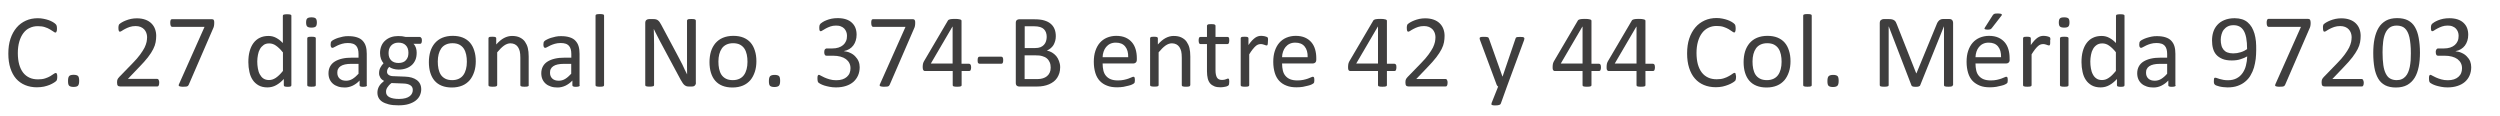 <?xml version="1.0" encoding="utf-8"?>
<!-- Generator: Adobe Illustrator 25.4.1, SVG Export Plug-In . SVG Version: 6.00 Build 0)  -->
<svg version="1.1" id="Capa_1" xmlns="http://www.w3.org/2000/svg" xmlns:xlink="http://www.w3.org/1999/xlink" x="0px" y="0px"
	 viewBox="0 0 258 12" style="enable-background:new 0 0 258 12;" xml:space="preserve">
<style type="text/css">
	.st0{fill:#3F3E3E;}
</style>
<g>
	<path class="st0" d="M5.91,7.94c0,0.06,0,0.11-0.01,0.15S5.89,8.17,5.88,8.2C5.87,8.23,5.86,8.26,5.85,8.29S5.81,8.34,5.77,8.38
		C5.74,8.42,5.66,8.47,5.55,8.54S5.29,8.69,5.12,8.76C4.95,8.83,4.75,8.89,4.53,8.94C4.31,8.98,4.07,9.01,3.81,9.01
		c-0.45,0-0.86-0.08-1.22-0.23C2.23,8.63,1.92,8.41,1.66,8.12C1.4,7.82,1.21,7.46,1.07,7.03C0.93,6.6,0.86,6.1,0.86,5.54
		c0-0.58,0.07-1.09,0.22-1.54c0.15-0.45,0.36-0.83,0.63-1.15S2.3,2.3,2.67,2.13c0.37-0.17,0.79-0.25,1.24-0.25
		c0.2,0,0.4,0.02,0.59,0.06c0.19,0.04,0.37,0.08,0.53,0.14c0.16,0.06,0.3,0.12,0.43,0.2s0.21,0.14,0.26,0.19
		C5.77,2.52,5.8,2.55,5.81,2.58C5.83,2.6,5.84,2.63,5.85,2.67C5.86,2.7,5.87,2.74,5.87,2.79c0.01,0.05,0.01,0.1,0.01,0.17
		c0,0.07,0,0.13-0.01,0.18C5.86,3.19,5.85,3.23,5.83,3.26C5.82,3.3,5.8,3.32,5.78,3.34C5.76,3.35,5.74,3.36,5.71,3.36
		c-0.05,0-0.12-0.04-0.21-0.11C5.41,3.19,5.29,3.11,5.15,3.03C5.01,2.94,4.84,2.87,4.63,2.8c-0.2-0.07-0.45-0.1-0.73-0.1
		c-0.31,0-0.59,0.06-0.85,0.19C2.8,3,2.59,3.18,2.41,3.42C2.23,3.66,2.09,3.95,1.99,4.3S1.84,5.04,1.84,5.48
		c0,0.44,0.05,0.83,0.14,1.17c0.1,0.34,0.23,0.62,0.41,0.85c0.18,0.23,0.4,0.4,0.66,0.52S3.6,8.19,3.93,8.19
		c0.28,0,0.52-0.03,0.73-0.1c0.21-0.07,0.38-0.14,0.53-0.23C5.33,7.78,5.45,7.7,5.54,7.63s0.17-0.1,0.22-0.1
		c0.03,0,0.05,0,0.06,0.02s0.03,0.03,0.04,0.06C5.88,7.64,5.89,7.68,5.9,7.73C5.9,7.79,5.91,7.86,5.91,7.94z"/>
	<path class="st0" d="M8.17,8.34c0,0.25-0.04,0.42-0.13,0.51C7.96,8.93,7.81,8.97,7.59,8.97c-0.21,0-0.36-0.04-0.45-0.12
		S7.02,8.6,7.02,8.35c0-0.25,0.04-0.42,0.13-0.51C7.23,7.76,7.38,7.72,7.6,7.72c0.21,0,0.36,0.04,0.45,0.12
		C8.13,7.92,8.17,8.09,8.17,8.34z"/>
	<path class="st0" d="M16.43,8.52c0,0.06,0,0.12-0.01,0.17c-0.01,0.05-0.02,0.09-0.04,0.13c-0.02,0.03-0.04,0.06-0.06,0.08
		c-0.03,0.02-0.06,0.02-0.09,0.02h-3.84c-0.05,0-0.09-0.01-0.13-0.02c-0.04-0.01-0.07-0.03-0.1-0.06c-0.03-0.03-0.05-0.07-0.06-0.12
		c-0.01-0.05-0.02-0.12-0.02-0.2c0-0.07,0-0.13,0.01-0.19s0.02-0.1,0.04-0.14c0.02-0.04,0.04-0.08,0.07-0.12
		c0.03-0.04,0.06-0.08,0.11-0.13l1.39-1.43c0.32-0.33,0.58-0.62,0.77-0.89c0.19-0.26,0.34-0.5,0.45-0.71
		c0.1-0.21,0.17-0.41,0.21-0.59c0.03-0.17,0.05-0.34,0.05-0.49c0-0.15-0.03-0.3-0.08-0.44s-0.13-0.26-0.22-0.36
		c-0.1-0.1-0.22-0.19-0.37-0.25c-0.15-0.06-0.32-0.09-0.51-0.09c-0.23,0-0.43,0.03-0.61,0.09c-0.18,0.06-0.34,0.13-0.47,0.2
		c-0.14,0.07-0.25,0.14-0.34,0.2c-0.09,0.06-0.16,0.09-0.2,0.09c-0.03,0-0.05-0.01-0.07-0.02c-0.02-0.01-0.04-0.04-0.05-0.07
		c-0.01-0.03-0.02-0.08-0.03-0.13s-0.01-0.12-0.01-0.19c0-0.05,0-0.1,0.01-0.14s0.01-0.07,0.02-0.1c0.01-0.03,0.02-0.06,0.03-0.08
		s0.04-0.06,0.09-0.09c0.04-0.04,0.12-0.09,0.22-0.15c0.11-0.06,0.24-0.13,0.4-0.19c0.16-0.06,0.33-0.12,0.53-0.16
		c0.19-0.04,0.39-0.06,0.6-0.06c0.34,0,0.63,0.05,0.88,0.14c0.25,0.09,0.46,0.22,0.63,0.39c0.17,0.17,0.29,0.36,0.37,0.58
		c0.08,0.22,0.12,0.45,0.12,0.7c0,0.22-0.02,0.44-0.06,0.66c-0.04,0.22-0.12,0.46-0.25,0.71c-0.13,0.26-0.31,0.54-0.55,0.85
		S14.7,6.58,14.3,6.99l-1.1,1.15h3.02c0.03,0,0.06,0.01,0.08,0.02c0.03,0.02,0.05,0.04,0.07,0.07c0.02,0.03,0.03,0.07,0.04,0.12
		C16.43,8.4,16.43,8.46,16.43,8.52z"/>
	<path class="st0" d="M22.11,2.37c0,0.06,0,0.12-0.01,0.17c0,0.05-0.01,0.1-0.02,0.15c-0.01,0.05-0.02,0.09-0.04,0.14
		c-0.02,0.04-0.04,0.09-0.06,0.14l-2.5,5.77c-0.02,0.04-0.04,0.08-0.07,0.11c-0.03,0.03-0.06,0.05-0.1,0.06
		c-0.04,0.02-0.09,0.03-0.16,0.03c-0.06,0-0.14,0.01-0.24,0.01c-0.12,0-0.22,0-0.28-0.02c-0.07-0.01-0.12-0.03-0.15-0.05
		c-0.03-0.02-0.04-0.05-0.04-0.09s0.02-0.07,0.04-0.12l2.63-5.9h-3.34c-0.07,0-0.12-0.04-0.15-0.11c-0.03-0.07-0.05-0.17-0.05-0.3
		c0-0.07,0-0.13,0.01-0.18c0.01-0.05,0.02-0.09,0.04-0.13S17.67,2.01,17.69,2c0.02-0.02,0.05-0.02,0.09-0.02h4.05
		c0.05,0,0.09,0,0.13,0.02C22,2,22.03,2.02,22.05,2.05c0.02,0.03,0.04,0.07,0.05,0.12S22.11,2.29,22.11,2.37z"/>
	<path class="st0" d="M30.07,8.79c0,0.03-0.01,0.05-0.02,0.08c-0.01,0.02-0.03,0.04-0.06,0.05c-0.03,0.01-0.07,0.02-0.12,0.03
		s-0.11,0.01-0.18,0.01c-0.08,0-0.14,0-0.19-0.01s-0.09-0.02-0.12-0.03s-0.06-0.03-0.07-0.05s-0.02-0.05-0.02-0.08V8.15
		c-0.25,0.28-0.52,0.49-0.79,0.64c-0.27,0.15-0.57,0.23-0.9,0.23c-0.35,0-0.66-0.07-0.91-0.21s-0.45-0.32-0.61-0.56
		c-0.16-0.23-0.27-0.51-0.34-0.83c-0.07-0.32-0.11-0.65-0.11-1c0-0.42,0.04-0.79,0.13-1.12s0.22-0.62,0.4-0.86s0.39-0.42,0.65-0.54
		c0.26-0.13,0.56-0.19,0.9-0.19c0.28,0,0.54,0.06,0.78,0.19c0.23,0.12,0.47,0.3,0.7,0.54V1.63c0-0.02,0.01-0.05,0.02-0.07
		c0.01-0.02,0.04-0.04,0.07-0.05s0.08-0.02,0.14-0.03c0.06-0.01,0.13-0.01,0.21-0.01c0.09,0,0.16,0,0.22,0.01s0.1,0.02,0.13,0.03
		s0.06,0.03,0.07,0.05c0.02,0.02,0.02,0.05,0.02,0.07V8.79z M29.18,5.39c-0.24-0.3-0.47-0.52-0.7-0.68
		c-0.22-0.16-0.46-0.23-0.7-0.23c-0.23,0-0.42,0.05-0.57,0.16s-0.29,0.25-0.38,0.42c-0.1,0.17-0.17,0.37-0.21,0.6
		c-0.04,0.22-0.07,0.45-0.07,0.68c0,0.24,0.02,0.48,0.06,0.71c0.04,0.23,0.1,0.44,0.2,0.62s0.22,0.33,0.37,0.43s0.35,0.16,0.58,0.16
		c0.12,0,0.23-0.02,0.34-0.05c0.11-0.03,0.22-0.09,0.34-0.16c0.11-0.07,0.23-0.17,0.36-0.29s0.26-0.27,0.4-0.44V5.39z"/>
	<path class="st0" d="M32.7,2.32c0,0.21-0.04,0.35-0.12,0.42s-0.22,0.11-0.44,0.11c-0.21,0-0.35-0.04-0.43-0.11
		c-0.08-0.07-0.12-0.21-0.12-0.42c0-0.21,0.04-0.35,0.12-0.42s0.22-0.11,0.44-0.11c0.21,0,0.35,0.04,0.43,0.11
		C32.66,1.98,32.7,2.12,32.7,2.32z M32.59,8.79c0,0.03-0.01,0.05-0.02,0.07S32.54,8.9,32.5,8.91s-0.08,0.03-0.13,0.03
		s-0.13,0.01-0.22,0.01c-0.09,0-0.16,0-0.21-0.01s-0.1-0.02-0.14-0.03c-0.03-0.01-0.06-0.03-0.07-0.05
		c-0.01-0.02-0.02-0.04-0.02-0.07V3.95c0-0.02,0.01-0.05,0.02-0.07c0.01-0.02,0.04-0.04,0.07-0.05c0.03-0.01,0.08-0.03,0.14-0.03
		s0.13-0.01,0.21-0.01c0.09,0,0.16,0,0.22,0.01s0.1,0.02,0.13,0.03s0.06,0.03,0.07,0.05s0.02,0.04,0.02,0.07V8.79z"/>
	<path class="st0" d="M37.87,8.79c0,0.04-0.01,0.08-0.04,0.1s-0.07,0.04-0.12,0.05c-0.05,0.01-0.12,0.02-0.22,0.02
		c-0.09,0-0.17,0-0.22-0.02c-0.06-0.01-0.1-0.03-0.12-0.05s-0.04-0.05-0.04-0.1V8.31c-0.21,0.23-0.45,0.4-0.71,0.53
		c-0.26,0.12-0.53,0.19-0.82,0.19c-0.25,0-0.48-0.03-0.69-0.1c-0.21-0.07-0.38-0.16-0.53-0.29c-0.14-0.12-0.26-0.28-0.34-0.46
		c-0.08-0.18-0.12-0.39-0.12-0.62c0-0.27,0.06-0.51,0.17-0.71c0.11-0.2,0.27-0.37,0.48-0.5s0.46-0.23,0.76-0.3s0.64-0.1,1.02-0.1
		h0.67V5.57c0-0.19-0.02-0.35-0.06-0.49s-0.1-0.26-0.19-0.36c-0.09-0.09-0.2-0.17-0.34-0.21c-0.14-0.05-0.31-0.07-0.52-0.07
		c-0.22,0-0.41,0.03-0.59,0.08c-0.17,0.05-0.33,0.11-0.46,0.17c-0.13,0.06-0.24,0.12-0.33,0.17c-0.09,0.05-0.15,0.08-0.2,0.08
		c-0.03,0-0.05-0.01-0.08-0.02c-0.02-0.01-0.04-0.04-0.06-0.06c-0.02-0.03-0.03-0.07-0.04-0.11s-0.01-0.09-0.01-0.15
		c0-0.09,0.01-0.16,0.02-0.21c0.01-0.05,0.04-0.1,0.09-0.15c0.05-0.05,0.13-0.1,0.25-0.16s0.25-0.12,0.41-0.17s0.32-0.09,0.5-0.13
		s0.37-0.05,0.55-0.05c0.35,0,0.64,0.04,0.89,0.12s0.44,0.19,0.59,0.35s0.26,0.34,0.33,0.57s0.1,0.49,0.1,0.79V8.79z M36.99,6.59
		h-0.76c-0.24,0-0.45,0.02-0.63,0.06s-0.33,0.1-0.45,0.18c-0.12,0.08-0.21,0.18-0.26,0.29c-0.06,0.11-0.08,0.24-0.08,0.39
		c0,0.25,0.08,0.45,0.24,0.6c0.16,0.15,0.38,0.22,0.67,0.22c0.23,0,0.45-0.06,0.65-0.18c0.2-0.12,0.41-0.3,0.63-0.54V6.59z"/>
	<path class="st0" d="M43.54,4.17c0,0.12-0.02,0.22-0.05,0.27c-0.03,0.06-0.08,0.08-0.13,0.08h-0.69c0.13,0.13,0.21,0.27,0.26,0.43
		C42.98,5.11,43,5.27,43,5.44c0,0.28-0.04,0.53-0.13,0.74s-0.22,0.4-0.38,0.54c-0.17,0.15-0.36,0.26-0.59,0.34
		c-0.23,0.08-0.48,0.12-0.76,0.12c-0.2,0-0.38-0.03-0.56-0.08c-0.18-0.05-0.31-0.12-0.41-0.2C40.09,6.98,40.04,7.05,40,7.13
		c-0.04,0.08-0.06,0.18-0.06,0.29c0,0.12,0.06,0.23,0.17,0.31c0.12,0.08,0.27,0.13,0.46,0.13l1.26,0.05
		c0.24,0.01,0.46,0.04,0.66,0.1c0.2,0.06,0.37,0.14,0.52,0.25s0.26,0.24,0.34,0.4s0.12,0.34,0.12,0.56c0,0.22-0.05,0.43-0.14,0.63
		c-0.09,0.2-0.24,0.38-0.43,0.53c-0.19,0.15-0.44,0.27-0.73,0.36s-0.65,0.13-1.05,0.13c-0.39,0-0.72-0.03-1-0.1
		c-0.27-0.07-0.5-0.16-0.67-0.27s-0.3-0.25-0.38-0.41s-0.12-0.33-0.12-0.52c0-0.12,0.01-0.23,0.04-0.34
		c0.03-0.11,0.07-0.22,0.13-0.32c0.06-0.1,0.13-0.2,0.22-0.29c0.09-0.09,0.19-0.18,0.3-0.27c-0.18-0.09-0.31-0.2-0.39-0.34
		c-0.08-0.14-0.13-0.28-0.13-0.44c0-0.22,0.04-0.41,0.13-0.58s0.2-0.33,0.33-0.46c-0.11-0.13-0.2-0.28-0.26-0.45
		c-0.06-0.17-0.1-0.37-0.1-0.6c0-0.28,0.05-0.52,0.14-0.74s0.22-0.4,0.39-0.55s0.36-0.27,0.59-0.35c0.23-0.08,0.48-0.12,0.75-0.12
		c0.15,0,0.28,0.01,0.41,0.02c0.13,0.02,0.25,0.04,0.36,0.07h1.46c0.06,0,0.11,0.03,0.14,0.09C43.53,3.96,43.54,4.05,43.54,4.17z
		 M42.6,9.28c0-0.21-0.08-0.37-0.25-0.48c-0.17-0.11-0.4-0.17-0.69-0.18L40.4,8.57c-0.11,0.09-0.21,0.17-0.28,0.26
		c-0.07,0.08-0.13,0.16-0.17,0.23s-0.07,0.15-0.09,0.22c-0.02,0.07-0.02,0.15-0.02,0.22c0,0.23,0.12,0.41,0.35,0.53
		s0.57,0.18,0.99,0.18c0.27,0,0.49-0.03,0.67-0.08c0.18-0.05,0.33-0.12,0.44-0.21s0.19-0.18,0.24-0.3C42.58,9.51,42.6,9.4,42.6,9.28
		z M42.15,5.45c0-0.33-0.09-0.59-0.27-0.77C41.7,4.49,41.45,4.4,41.11,4.4c-0.17,0-0.32,0.03-0.45,0.09
		c-0.13,0.06-0.23,0.14-0.32,0.24c-0.08,0.1-0.15,0.22-0.19,0.35C40.12,5.2,40.1,5.34,40.1,5.48c0,0.32,0.09,0.57,0.27,0.75
		c0.18,0.18,0.43,0.27,0.76,0.27c0.18,0,0.33-0.03,0.46-0.08s0.24-0.13,0.32-0.23c0.08-0.1,0.15-0.21,0.19-0.34
		C42.13,5.72,42.15,5.59,42.15,5.45z"/>
	<path class="st0" d="M49.1,6.32c0,0.39-0.05,0.76-0.16,1.09s-0.26,0.62-0.46,0.86c-0.21,0.24-0.46,0.43-0.77,0.56
		c-0.31,0.13-0.67,0.2-1.08,0.2c-0.4,0-0.74-0.06-1.04-0.18c-0.3-0.12-0.54-0.29-0.74-0.52s-0.34-0.5-0.44-0.82s-0.15-0.69-0.15-1.1
		c0-0.39,0.05-0.76,0.15-1.09c0.1-0.33,0.26-0.62,0.46-0.86c0.21-0.24,0.46-0.43,0.77-0.56c0.31-0.13,0.67-0.2,1.08-0.2
		c0.4,0,0.74,0.06,1.04,0.18c0.29,0.12,0.54,0.29,0.74,0.52c0.2,0.23,0.34,0.5,0.44,0.82C49.05,5.55,49.1,5.91,49.1,6.32z
		 M48.18,6.38c0-0.26-0.02-0.51-0.07-0.74s-0.13-0.44-0.24-0.61s-0.26-0.31-0.46-0.42c-0.19-0.1-0.43-0.15-0.72-0.15
		c-0.26,0-0.49,0.05-0.68,0.14c-0.19,0.09-0.35,0.22-0.47,0.39c-0.12,0.17-0.21,0.37-0.27,0.6s-0.09,0.49-0.09,0.76
		c0,0.26,0.02,0.51,0.07,0.75c0.05,0.23,0.13,0.44,0.24,0.61s0.27,0.31,0.46,0.41c0.19,0.1,0.43,0.15,0.72,0.15
		c0.26,0,0.49-0.05,0.68-0.14c0.19-0.09,0.35-0.22,0.47-0.39c0.12-0.17,0.21-0.37,0.27-0.6C48.15,6.91,48.18,6.66,48.18,6.38z"/>
	<path class="st0" d="M54.57,8.79c0,0.03-0.01,0.05-0.02,0.07s-0.04,0.04-0.07,0.05s-0.08,0.03-0.13,0.03s-0.13,0.01-0.21,0.01
		c-0.09,0-0.16,0-0.22-0.01s-0.1-0.02-0.13-0.03s-0.06-0.03-0.07-0.05s-0.02-0.04-0.02-0.07V5.96c0-0.28-0.02-0.5-0.06-0.67
		s-0.11-0.31-0.19-0.44c-0.08-0.12-0.19-0.21-0.32-0.28c-0.13-0.06-0.28-0.1-0.45-0.1c-0.22,0-0.44,0.08-0.67,0.24
		c-0.22,0.16-0.45,0.39-0.7,0.69v3.38c0,0.03-0.01,0.05-0.02,0.07S51.23,8.9,51.2,8.91s-0.08,0.03-0.13,0.03s-0.13,0.01-0.22,0.01
		c-0.09,0-0.16,0-0.21-0.01s-0.1-0.02-0.14-0.03c-0.03-0.01-0.06-0.03-0.07-0.05c-0.01-0.02-0.02-0.04-0.02-0.07V3.95
		c0-0.03,0.01-0.05,0.02-0.07s0.03-0.04,0.06-0.05c0.03-0.02,0.07-0.03,0.12-0.03c0.05,0,0.12-0.01,0.2-0.01c0.08,0,0.14,0,0.2,0.01
		c0.05,0.01,0.09,0.02,0.12,0.03c0.03,0.02,0.05,0.03,0.06,0.05c0.01,0.02,0.02,0.04,0.02,0.07v0.64c0.27-0.3,0.54-0.53,0.81-0.67
		c0.27-0.14,0.54-0.21,0.82-0.21c0.32,0,0.59,0.05,0.81,0.16c0.22,0.11,0.4,0.25,0.53,0.44s0.23,0.4,0.29,0.64
		c0.06,0.25,0.09,0.54,0.09,0.88V8.79z"/>
	<path class="st0" d="M59.83,8.79c0,0.04-0.01,0.08-0.04,0.1s-0.07,0.04-0.12,0.05c-0.05,0.01-0.12,0.02-0.22,0.02
		c-0.09,0-0.17,0-0.22-0.02c-0.06-0.01-0.1-0.03-0.12-0.05s-0.04-0.05-0.04-0.1V8.31c-0.21,0.23-0.45,0.4-0.71,0.53
		c-0.26,0.12-0.53,0.19-0.82,0.19c-0.25,0-0.48-0.03-0.69-0.1c-0.21-0.07-0.38-0.16-0.53-0.29c-0.14-0.12-0.26-0.28-0.34-0.46
		c-0.08-0.18-0.12-0.39-0.12-0.62c0-0.27,0.06-0.51,0.17-0.71c0.11-0.2,0.27-0.37,0.48-0.5s0.46-0.23,0.76-0.3s0.64-0.1,1.02-0.1
		h0.67V5.57c0-0.19-0.02-0.35-0.06-0.49s-0.1-0.26-0.19-0.36c-0.09-0.09-0.2-0.17-0.34-0.21c-0.14-0.05-0.31-0.07-0.52-0.07
		c-0.22,0-0.41,0.03-0.59,0.08c-0.17,0.05-0.33,0.11-0.46,0.17c-0.13,0.06-0.24,0.12-0.33,0.17c-0.09,0.05-0.15,0.08-0.2,0.08
		c-0.03,0-0.05-0.01-0.08-0.02c-0.02-0.01-0.04-0.04-0.06-0.06c-0.02-0.03-0.03-0.07-0.04-0.11s-0.01-0.09-0.01-0.15
		c0-0.09,0.01-0.16,0.02-0.21c0.01-0.05,0.04-0.1,0.09-0.15c0.05-0.05,0.13-0.1,0.25-0.16s0.25-0.12,0.41-0.17s0.32-0.09,0.5-0.13
		s0.37-0.05,0.55-0.05c0.35,0,0.64,0.04,0.89,0.12s0.44,0.19,0.59,0.35s0.26,0.34,0.33,0.57s0.1,0.49,0.1,0.79V8.79z M58.94,6.59
		h-0.76c-0.24,0-0.45,0.02-0.63,0.06s-0.33,0.1-0.45,0.18c-0.12,0.08-0.21,0.18-0.26,0.29c-0.06,0.11-0.08,0.24-0.08,0.39
		c0,0.25,0.08,0.45,0.24,0.6c0.16,0.15,0.38,0.22,0.67,0.22c0.23,0,0.45-0.06,0.65-0.18c0.2-0.12,0.41-0.3,0.63-0.54V6.59z"/>
	<path class="st0" d="M62.34,8.79c0,0.03-0.01,0.05-0.02,0.07s-0.04,0.04-0.07,0.05s-0.08,0.03-0.13,0.03s-0.13,0.01-0.22,0.01
		c-0.09,0-0.16,0-0.21-0.01s-0.1-0.02-0.14-0.03c-0.03-0.01-0.06-0.03-0.07-0.05c-0.01-0.02-0.02-0.04-0.02-0.07V1.61
		c0-0.03,0.01-0.05,0.02-0.07c0.01-0.02,0.04-0.04,0.07-0.05c0.03-0.01,0.08-0.02,0.14-0.03c0.06-0.01,0.13-0.01,0.21-0.01
		c0.09,0,0.16,0,0.22,0.01c0.06,0.01,0.1,0.02,0.13,0.03c0.03,0.01,0.06,0.03,0.07,0.05s0.02,0.05,0.02,0.07V8.79z"/>
	<path class="st0" d="M71.82,8.54c0,0.07-0.01,0.13-0.04,0.18c-0.02,0.05-0.06,0.09-0.09,0.12c-0.04,0.03-0.08,0.06-0.13,0.07
		c-0.05,0.01-0.1,0.02-0.14,0.02h-0.31c-0.1,0-0.18-0.01-0.25-0.03s-0.14-0.06-0.21-0.11c-0.06-0.05-0.13-0.12-0.19-0.21
		s-0.13-0.2-0.21-0.34l-2.12-3.95c-0.11-0.2-0.22-0.42-0.33-0.64C67.68,3.43,67.58,3.21,67.48,3h-0.01
		c0.01,0.26,0.01,0.52,0.02,0.79s0.01,0.54,0.01,0.8v4.19c0,0.03-0.01,0.05-0.02,0.07s-0.04,0.04-0.08,0.05
		c-0.04,0.01-0.08,0.02-0.14,0.03s-0.13,0.01-0.22,0.01s-0.17,0-0.22-0.01s-0.1-0.02-0.14-0.03c-0.03-0.01-0.06-0.03-0.07-0.05
		s-0.02-0.05-0.02-0.07V2.37c0-0.14,0.04-0.25,0.12-0.31c0.08-0.06,0.17-0.09,0.27-0.09h0.45c0.11,0,0.2,0.01,0.27,0.03
		c0.07,0.02,0.14,0.05,0.19,0.09c0.06,0.04,0.11,0.1,0.17,0.17c0.05,0.07,0.11,0.17,0.17,0.28l1.63,3.05
		c0.1,0.19,0.2,0.37,0.29,0.55c0.09,0.18,0.18,0.35,0.27,0.52S70.57,7,70.65,7.16c0.08,0.17,0.17,0.33,0.25,0.5h0.01
		C70.9,7.38,70.9,7.09,70.9,6.78c0-0.31,0-0.6,0-0.88V2.13c0-0.02,0.01-0.05,0.02-0.07S70.96,2.02,70.99,2
		c0.04-0.02,0.08-0.03,0.14-0.03c0.06-0.01,0.14-0.01,0.23-0.01c0.08,0,0.16,0,0.22,0.01c0.06,0.01,0.11,0.02,0.14,0.03
		c0.03,0.02,0.06,0.04,0.07,0.06s0.02,0.04,0.02,0.07V8.54z"/>
	<path class="st0" d="M78.06,6.32c0,0.39-0.05,0.76-0.16,1.09s-0.26,0.62-0.46,0.86c-0.21,0.24-0.46,0.43-0.77,0.56
		c-0.31,0.13-0.67,0.2-1.08,0.2c-0.4,0-0.74-0.06-1.04-0.18c-0.3-0.12-0.54-0.29-0.74-0.52s-0.34-0.5-0.44-0.82s-0.15-0.69-0.15-1.1
		c0-0.39,0.05-0.76,0.15-1.09c0.1-0.33,0.26-0.62,0.46-0.86c0.21-0.24,0.46-0.43,0.77-0.56c0.31-0.13,0.67-0.2,1.08-0.2
		c0.4,0,0.74,0.06,1.04,0.18c0.29,0.12,0.54,0.29,0.74,0.52c0.2,0.23,0.34,0.5,0.44,0.82C78.01,5.55,78.06,5.91,78.06,6.32z
		 M77.14,6.38c0-0.26-0.02-0.51-0.07-0.74s-0.13-0.44-0.24-0.61s-0.26-0.31-0.46-0.42c-0.19-0.1-0.43-0.15-0.72-0.15
		c-0.26,0-0.49,0.05-0.68,0.14c-0.19,0.09-0.35,0.22-0.47,0.39c-0.12,0.17-0.21,0.37-0.27,0.6s-0.09,0.49-0.09,0.76
		c0,0.26,0.02,0.51,0.07,0.75c0.05,0.23,0.13,0.44,0.24,0.61s0.27,0.31,0.46,0.41c0.19,0.1,0.43,0.15,0.72,0.15
		c0.26,0,0.49-0.05,0.68-0.14c0.19-0.09,0.35-0.22,0.47-0.39c0.12-0.17,0.21-0.37,0.27-0.6C77.11,6.91,77.14,6.66,77.14,6.38z"/>
	<path class="st0" d="M80.51,8.34c0,0.25-0.04,0.42-0.13,0.51c-0.08,0.08-0.24,0.13-0.46,0.13c-0.21,0-0.36-0.04-0.45-0.12
		s-0.12-0.25-0.12-0.49c0-0.25,0.04-0.42,0.13-0.51c0.08-0.08,0.24-0.13,0.46-0.13c0.21,0,0.36,0.04,0.45,0.12
		C80.47,7.92,80.51,8.09,80.51,8.34z"/>
	<path class="st0" d="M88.72,6.93c0,0.32-0.06,0.61-0.17,0.86s-0.27,0.47-0.48,0.66c-0.21,0.18-0.46,0.32-0.77,0.42
		s-0.65,0.15-1.03,0.15c-0.23,0-0.45-0.02-0.65-0.06c-0.2-0.04-0.38-0.08-0.54-0.13s-0.29-0.11-0.39-0.16s-0.17-0.1-0.2-0.12
		c-0.03-0.02-0.05-0.05-0.06-0.07c-0.01-0.03-0.03-0.06-0.04-0.09s-0.02-0.08-0.02-0.13c-0.01-0.05-0.01-0.12-0.01-0.19
		c0-0.13,0.01-0.22,0.04-0.27c0.03-0.05,0.06-0.08,0.11-0.08c0.03,0,0.1,0.03,0.2,0.09c0.1,0.06,0.22,0.12,0.38,0.19
		c0.15,0.07,0.33,0.13,0.53,0.19c0.2,0.06,0.43,0.09,0.68,0.09c0.24,0,0.46-0.03,0.64-0.09s0.34-0.15,0.46-0.26
		c0.12-0.11,0.22-0.24,0.28-0.39s0.09-0.32,0.09-0.5c0-0.2-0.04-0.37-0.12-0.53c-0.08-0.16-0.2-0.29-0.35-0.41
		c-0.15-0.11-0.34-0.2-0.57-0.26c-0.22-0.06-0.48-0.09-0.76-0.09h-0.68c-0.03,0-0.06-0.01-0.09-0.02c-0.03-0.01-0.05-0.03-0.07-0.06
		s-0.04-0.07-0.05-0.11c-0.01-0.05-0.02-0.11-0.02-0.18c0-0.07,0.01-0.12,0.02-0.17s0.03-0.08,0.05-0.11
		c0.02-0.03,0.04-0.05,0.07-0.06S85.25,5,85.28,5h0.61c0.24,0,0.45-0.03,0.64-0.09c0.19-0.06,0.35-0.15,0.48-0.26
		c0.13-0.11,0.23-0.25,0.3-0.41c0.07-0.16,0.1-0.34,0.1-0.54c0-0.14-0.02-0.28-0.07-0.41s-0.12-0.24-0.21-0.34
		c-0.09-0.1-0.21-0.17-0.36-0.23c-0.14-0.06-0.31-0.08-0.5-0.08c-0.21,0-0.4,0.03-0.57,0.09c-0.17,0.06-0.33,0.13-0.46,0.2
		s-0.25,0.14-0.34,0.2s-0.15,0.09-0.19,0.09c-0.02,0-0.05,0-0.07-0.01c-0.02-0.01-0.04-0.03-0.05-0.05
		c-0.01-0.03-0.02-0.06-0.03-0.11C84.56,3,84.55,2.93,84.55,2.85c0-0.05,0-0.1,0.01-0.14s0.01-0.08,0.02-0.11s0.02-0.06,0.04-0.08
		s0.04-0.05,0.07-0.09c0.03-0.03,0.1-0.08,0.21-0.15s0.23-0.13,0.38-0.19c0.15-0.06,0.33-0.12,0.53-0.16
		c0.2-0.04,0.41-0.06,0.64-0.06c0.32,0,0.6,0.04,0.85,0.12s0.45,0.2,0.61,0.35c0.16,0.15,0.29,0.33,0.37,0.54
		c0.08,0.21,0.12,0.44,0.12,0.7c0,0.22-0.03,0.42-0.09,0.61c-0.06,0.19-0.14,0.35-0.25,0.5c-0.11,0.15-0.25,0.27-0.41,0.37
		c-0.16,0.1-0.35,0.17-0.56,0.21v0.01c0.24,0.03,0.46,0.08,0.66,0.18c0.2,0.09,0.37,0.21,0.51,0.36s0.26,0.31,0.34,0.5
		C88.68,6.51,88.72,6.72,88.72,6.93z"/>
	<path class="st0" d="M94.45,2.37c0,0.06,0,0.12-0.01,0.17c0,0.05-0.01,0.1-0.02,0.15c-0.01,0.05-0.02,0.09-0.04,0.14
		c-0.02,0.04-0.04,0.09-0.06,0.14l-2.5,5.77c-0.02,0.04-0.04,0.08-0.07,0.11c-0.03,0.03-0.06,0.05-0.1,0.06
		c-0.04,0.02-0.09,0.03-0.16,0.03c-0.06,0-0.14,0.01-0.24,0.01c-0.12,0-0.22,0-0.28-0.02c-0.07-0.01-0.12-0.03-0.15-0.05
		c-0.03-0.02-0.04-0.05-0.04-0.09s0.02-0.07,0.04-0.12l2.63-5.9h-3.34c-0.07,0-0.12-0.04-0.15-0.11c-0.03-0.07-0.05-0.17-0.05-0.3
		c0-0.07,0-0.13,0.01-0.18c0.01-0.05,0.02-0.09,0.04-0.13S90.01,2.01,90.03,2c0.02-0.02,0.05-0.02,0.09-0.02h4.05
		c0.05,0,0.09,0,0.13,0.02c0.04,0.01,0.07,0.03,0.09,0.06c0.02,0.03,0.04,0.07,0.05,0.12S94.45,2.29,94.45,2.37z"/>
	<path class="st0" d="M100.22,6.95c0,0.12-0.02,0.21-0.05,0.28s-0.09,0.1-0.15,0.1h-0.78v1.46c0,0.03-0.01,0.05-0.02,0.07
		c-0.02,0.02-0.04,0.04-0.08,0.05s-0.08,0.03-0.14,0.03c-0.06,0.01-0.13,0.01-0.23,0.01c-0.09,0-0.16,0-0.22-0.01
		s-0.11-0.02-0.14-0.03s-0.06-0.03-0.07-0.05c-0.01-0.02-0.02-0.04-0.02-0.07V7.33h-2.84c-0.04,0-0.08,0-0.11-0.02
		c-0.03-0.01-0.05-0.03-0.08-0.06c-0.02-0.03-0.04-0.07-0.05-0.12S95.22,7,95.22,6.92c0-0.07,0-0.13,0.01-0.18
		c0-0.05,0.01-0.1,0.02-0.15c0.01-0.04,0.02-0.09,0.04-0.13c0.02-0.04,0.04-0.08,0.06-0.13l2.48-4.22c0.02-0.03,0.04-0.05,0.08-0.07
		c0.03-0.02,0.08-0.04,0.13-0.05c0.05-0.01,0.12-0.02,0.2-0.03c0.08,0,0.18-0.01,0.29-0.01c0.12,0,0.23,0,0.31,0.01
		c0.09,0.01,0.16,0.02,0.22,0.04c0.05,0.01,0.1,0.03,0.13,0.06s0.04,0.05,0.04,0.08v4.44h0.78c0.06,0,0.11,0.03,0.15,0.09
		C100.2,6.72,100.22,6.82,100.22,6.95z M98.3,2.75h-0.01l-2.23,3.81h2.25V2.75z"/>
	<path class="st0" d="M103.53,6.21c0,0.14-0.02,0.24-0.05,0.29c-0.03,0.05-0.08,0.08-0.14,0.08h-2.25c-0.06,0-0.11-0.03-0.15-0.08
		s-0.05-0.15-0.05-0.29c0-0.14,0.02-0.23,0.05-0.28s0.08-0.08,0.15-0.08h2.25c0.03,0,0.05,0.01,0.08,0.02
		c0.02,0.01,0.04,0.03,0.06,0.06c0.02,0.03,0.03,0.07,0.04,0.12C103.53,6.08,103.53,6.14,103.53,6.21z"/>
	<path class="st0" d="M109.41,6.93c0,0.22-0.03,0.42-0.08,0.6c-0.06,0.18-0.13,0.35-0.23,0.5s-0.22,0.28-0.36,0.39
		c-0.14,0.11-0.3,0.2-0.48,0.28c-0.18,0.08-0.37,0.13-0.57,0.17c-0.2,0.04-0.43,0.06-0.7,0.06h-1.82c-0.08,0-0.16-0.03-0.23-0.08
		c-0.07-0.06-0.11-0.15-0.11-0.29v-6.2c0-0.14,0.04-0.24,0.11-0.29c0.07-0.06,0.15-0.08,0.23-0.08h1.58c0.42,0,0.76,0.04,1.02,0.12
		s0.49,0.19,0.66,0.34c0.18,0.15,0.31,0.33,0.4,0.55c0.09,0.22,0.13,0.47,0.13,0.74c0,0.16-0.02,0.32-0.06,0.47s-0.1,0.29-0.17,0.42
		c-0.08,0.13-0.17,0.24-0.29,0.34c-0.12,0.1-0.25,0.18-0.4,0.25c0.19,0.04,0.37,0.1,0.53,0.2s0.31,0.22,0.43,0.36
		c0.12,0.15,0.22,0.32,0.29,0.52S109.41,6.69,109.41,6.93z M108.02,3.82c0-0.17-0.02-0.32-0.07-0.46c-0.05-0.14-0.12-0.25-0.22-0.35
		s-0.23-0.17-0.39-0.22s-0.37-0.08-0.64-0.08h-0.95v2.25h1.05c0.24,0,0.43-0.03,0.58-0.09s0.27-0.15,0.36-0.25
		c0.1-0.11,0.17-0.23,0.21-0.37C107.99,4.12,108.02,3.97,108.02,3.82z M108.43,6.98c0-0.21-0.03-0.39-0.1-0.55
		c-0.07-0.16-0.16-0.29-0.29-0.4s-0.29-0.19-0.48-0.24c-0.19-0.06-0.43-0.08-0.72-0.08h-1.1v2.45h1.34c0.21,0,0.39-0.03,0.55-0.08
		s0.3-0.12,0.42-0.22s0.21-0.22,0.28-0.37S108.43,7.18,108.43,6.98z"/>
	<path class="st0" d="M117.32,6.16c0,0.14-0.04,0.24-0.11,0.3c-0.07,0.06-0.15,0.09-0.24,0.09h-3.18c0,0.27,0.03,0.51,0.08,0.73
		c0.05,0.21,0.14,0.4,0.27,0.55s0.29,0.27,0.49,0.35c0.2,0.08,0.45,0.12,0.74,0.12c0.23,0,0.44-0.02,0.62-0.06
		c0.18-0.04,0.34-0.08,0.47-0.13c0.13-0.05,0.24-0.09,0.32-0.13c0.08-0.04,0.15-0.06,0.19-0.06c0.02,0,0.05,0.01,0.07,0.02
		c0.02,0.01,0.03,0.03,0.05,0.06c0.01,0.03,0.02,0.06,0.02,0.11s0.01,0.1,0.01,0.16c0,0.05,0,0.09-0.01,0.12s-0.01,0.06-0.01,0.09
		c0,0.03-0.01,0.05-0.03,0.07c-0.01,0.02-0.03,0.04-0.05,0.06c-0.02,0.02-0.08,0.05-0.17,0.1s-0.22,0.09-0.38,0.13
		s-0.33,0.08-0.53,0.12c-0.2,0.03-0.42,0.05-0.65,0.05c-0.4,0-0.75-0.05-1.04-0.17c-0.3-0.11-0.55-0.28-0.75-0.49
		s-0.36-0.49-0.46-0.82c-0.1-0.33-0.16-0.71-0.16-1.15c0-0.42,0.05-0.79,0.16-1.12s0.26-0.61,0.46-0.84
		c0.2-0.23,0.45-0.41,0.73-0.53c0.29-0.12,0.61-0.19,0.96-0.19c0.38,0,0.7,0.06,0.97,0.18c0.27,0.12,0.49,0.29,0.66,0.49
		s0.3,0.45,0.38,0.73c0.08,0.28,0.12,0.57,0.12,0.89V6.16z M116.43,5.9c0.01-0.47-0.09-0.83-0.31-1.1c-0.22-0.27-0.54-0.4-0.97-0.4
		c-0.22,0-0.41,0.04-0.58,0.12c-0.17,0.08-0.3,0.19-0.42,0.33c-0.11,0.14-0.2,0.29-0.26,0.48c-0.06,0.18-0.1,0.37-0.1,0.57H116.43z"
		/>
	<path class="st0" d="M122.83,8.79c0,0.03-0.01,0.05-0.02,0.07s-0.04,0.04-0.07,0.05s-0.08,0.03-0.13,0.03s-0.13,0.01-0.21,0.01
		c-0.09,0-0.16,0-0.22-0.01s-0.1-0.02-0.13-0.03s-0.06-0.03-0.07-0.05s-0.02-0.04-0.02-0.07V5.96c0-0.28-0.02-0.5-0.06-0.67
		s-0.11-0.31-0.19-0.44c-0.08-0.12-0.19-0.21-0.32-0.28c-0.13-0.06-0.28-0.1-0.45-0.1c-0.22,0-0.44,0.08-0.67,0.24
		c-0.22,0.16-0.45,0.39-0.7,0.69v3.38c0,0.03-0.01,0.05-0.02,0.07s-0.04,0.04-0.07,0.05s-0.08,0.03-0.13,0.03s-0.13,0.01-0.22,0.01
		c-0.09,0-0.16,0-0.21-0.01s-0.1-0.02-0.14-0.03c-0.03-0.01-0.06-0.03-0.07-0.05c-0.01-0.02-0.02-0.04-0.02-0.07V3.95
		c0-0.03,0.01-0.05,0.02-0.07s0.03-0.04,0.06-0.05c0.03-0.02,0.07-0.03,0.12-0.03c0.05,0,0.12-0.01,0.2-0.01c0.08,0,0.14,0,0.2,0.01
		c0.05,0.01,0.09,0.02,0.12,0.03c0.03,0.02,0.05,0.03,0.06,0.05c0.01,0.02,0.02,0.04,0.02,0.07v0.64c0.27-0.3,0.54-0.53,0.81-0.67
		c0.27-0.14,0.54-0.21,0.82-0.21c0.32,0,0.59,0.05,0.81,0.16c0.22,0.11,0.4,0.25,0.53,0.44s0.23,0.4,0.29,0.64
		c0.06,0.25,0.09,0.54,0.09,0.88V8.79z"/>
	<path class="st0" d="M126.86,8.43c0,0.1-0.01,0.19-0.02,0.25c-0.01,0.06-0.04,0.11-0.06,0.13s-0.07,0.06-0.13,0.08
		c-0.06,0.03-0.12,0.05-0.2,0.06c-0.07,0.02-0.15,0.03-0.23,0.04s-0.16,0.02-0.25,0.02c-0.25,0-0.47-0.03-0.64-0.1
		s-0.33-0.17-0.44-0.3c-0.11-0.13-0.2-0.3-0.25-0.51c-0.05-0.21-0.08-0.45-0.08-0.73V4.55h-0.68c-0.05,0-0.1-0.03-0.13-0.09
		s-0.05-0.15-0.05-0.28c0-0.07,0-0.12,0.01-0.17c0.01-0.05,0.02-0.08,0.04-0.12s0.03-0.05,0.06-0.06c0.02-0.01,0.05-0.02,0.08-0.02
		h0.67V2.66c0-0.02,0.01-0.05,0.02-0.07c0.01-0.02,0.04-0.04,0.07-0.06c0.03-0.02,0.08-0.03,0.14-0.03
		c0.06-0.01,0.13-0.01,0.21-0.01c0.09,0,0.16,0,0.22,0.01c0.06,0.01,0.1,0.02,0.13,0.03c0.03,0.02,0.06,0.04,0.07,0.06
		s0.02,0.04,0.02,0.07v1.15h1.24c0.03,0,0.05,0.01,0.08,0.02s0.04,0.03,0.06,0.06c0.02,0.03,0.03,0.07,0.03,0.12s0.01,0.1,0.01,0.17
		c0,0.13-0.02,0.22-0.05,0.28s-0.08,0.09-0.13,0.09h-1.24v2.7c0,0.33,0.05,0.58,0.15,0.75c0.1,0.17,0.27,0.25,0.53,0.25
		c0.08,0,0.16-0.01,0.22-0.02c0.06-0.02,0.12-0.03,0.17-0.05s0.09-0.04,0.13-0.05c0.04-0.02,0.07-0.02,0.1-0.02
		c0.02,0,0.04,0,0.05,0.01c0.02,0.01,0.03,0.03,0.04,0.05c0.01,0.03,0.02,0.06,0.02,0.1S126.86,8.37,126.86,8.43z"/>
	<path class="st0" d="M130.85,4.27c0,0.08,0,0.15-0.01,0.2c0,0.05-0.01,0.1-0.02,0.13s-0.02,0.05-0.04,0.07
		c-0.02,0.02-0.04,0.02-0.07,0.02s-0.06-0.01-0.1-0.02c-0.04-0.02-0.09-0.03-0.14-0.05c-0.05-0.02-0.11-0.03-0.17-0.05
		s-0.13-0.02-0.21-0.02c-0.09,0-0.18,0.02-0.26,0.05s-0.18,0.09-0.27,0.18c-0.09,0.08-0.19,0.19-0.3,0.33s-0.22,0.3-0.34,0.5v3.18
		c0,0.03-0.01,0.05-0.02,0.07s-0.04,0.04-0.07,0.05s-0.08,0.03-0.13,0.03s-0.13,0.01-0.22,0.01c-0.09,0-0.16,0-0.21-0.01
		s-0.1-0.02-0.14-0.03c-0.03-0.01-0.06-0.03-0.07-0.05c-0.01-0.02-0.02-0.04-0.02-0.07V3.95c0-0.03,0.01-0.05,0.02-0.07
		s0.03-0.04,0.06-0.05c0.03-0.02,0.07-0.03,0.12-0.03c0.05,0,0.12-0.01,0.2-0.01c0.08,0,0.14,0,0.2,0.01
		c0.05,0.01,0.09,0.02,0.12,0.03c0.03,0.02,0.05,0.03,0.06,0.05c0.01,0.02,0.02,0.04,0.02,0.07v0.7c0.13-0.19,0.26-0.35,0.37-0.47
		c0.12-0.12,0.23-0.22,0.33-0.29c0.1-0.07,0.21-0.12,0.31-0.15c0.1-0.03,0.2-0.04,0.31-0.04c0.05,0,0.1,0,0.16,0.01
		c0.06,0.01,0.12,0.02,0.19,0.03c0.06,0.01,0.12,0.03,0.17,0.05c0.05,0.02,0.09,0.04,0.11,0.05s0.04,0.04,0.04,0.05
		c0.01,0.02,0.01,0.04,0.02,0.06c0,0.02,0.01,0.06,0.01,0.11C130.85,4.12,130.85,4.19,130.85,4.27z"/>
	<path class="st0" d="M135.84,6.16c0,0.14-0.04,0.24-0.11,0.3c-0.07,0.06-0.15,0.09-0.24,0.09h-3.18c0,0.27,0.03,0.51,0.08,0.73
		c0.05,0.21,0.14,0.4,0.27,0.55s0.29,0.27,0.49,0.35c0.2,0.08,0.45,0.12,0.74,0.12c0.23,0,0.44-0.02,0.62-0.06
		c0.18-0.04,0.34-0.08,0.47-0.13c0.13-0.05,0.24-0.09,0.32-0.13c0.08-0.04,0.15-0.06,0.19-0.06c0.02,0,0.05,0.01,0.07,0.02
		c0.02,0.01,0.03,0.03,0.05,0.06c0.01,0.03,0.02,0.06,0.02,0.11s0.01,0.1,0.01,0.16c0,0.05,0,0.09-0.01,0.12s-0.01,0.06-0.01,0.09
		c0,0.03-0.01,0.05-0.03,0.07c-0.01,0.02-0.03,0.04-0.05,0.06c-0.02,0.02-0.08,0.05-0.17,0.1s-0.22,0.09-0.38,0.13
		s-0.33,0.08-0.53,0.12c-0.2,0.03-0.42,0.05-0.65,0.05c-0.4,0-0.75-0.05-1.04-0.17c-0.3-0.11-0.55-0.28-0.75-0.49
		s-0.36-0.49-0.46-0.82c-0.1-0.33-0.16-0.71-0.16-1.15c0-0.42,0.05-0.79,0.16-1.12s0.26-0.61,0.46-0.84
		c0.2-0.23,0.45-0.41,0.73-0.53c0.29-0.12,0.61-0.19,0.96-0.19c0.38,0,0.7,0.06,0.97,0.18c0.27,0.12,0.49,0.29,0.66,0.49
		s0.3,0.45,0.38,0.73c0.08,0.28,0.12,0.57,0.12,0.89V6.16z M134.95,5.9c0.01-0.47-0.09-0.83-0.31-1.1c-0.22-0.27-0.54-0.4-0.97-0.4
		c-0.22,0-0.41,0.04-0.58,0.12c-0.17,0.08-0.3,0.19-0.42,0.33c-0.11,0.14-0.2,0.29-0.26,0.48c-0.06,0.18-0.1,0.37-0.1,0.57H134.95z"
		/>
	<path class="st0" d="M144.11,6.95c0,0.12-0.02,0.21-0.05,0.28s-0.09,0.1-0.15,0.1h-0.78v1.46c0,0.03-0.01,0.05-0.02,0.07
		c-0.02,0.02-0.04,0.04-0.08,0.05s-0.08,0.03-0.14,0.03c-0.06,0.01-0.13,0.01-0.23,0.01c-0.09,0-0.16,0-0.22-0.01
		s-0.11-0.02-0.14-0.03s-0.06-0.03-0.07-0.05c-0.01-0.02-0.02-0.04-0.02-0.07V7.33h-2.84c-0.04,0-0.08,0-0.11-0.02
		c-0.03-0.01-0.05-0.03-0.08-0.06c-0.02-0.03-0.04-0.07-0.05-0.12s-0.01-0.12-0.01-0.21c0-0.07,0-0.13,0.01-0.18
		c0-0.05,0.01-0.1,0.02-0.15c0.01-0.04,0.02-0.09,0.04-0.13c0.02-0.04,0.04-0.08,0.06-0.13l2.48-4.22c0.02-0.03,0.04-0.05,0.08-0.07
		c0.03-0.02,0.08-0.04,0.13-0.05c0.05-0.01,0.12-0.02,0.2-0.03c0.08,0,0.18-0.01,0.29-0.01c0.12,0,0.23,0,0.31,0.01
		c0.09,0.01,0.16,0.02,0.22,0.04c0.05,0.01,0.1,0.03,0.13,0.06s0.04,0.05,0.04,0.08v4.44h0.78c0.06,0,0.11,0.03,0.15,0.09
		C144.1,6.72,144.11,6.82,144.11,6.95z M142.2,2.75h-0.01l-2.23,3.81h2.25V2.75z"/>
	<path class="st0" d="M149.39,8.52c0,0.06,0,0.12-0.01,0.17c-0.01,0.05-0.02,0.09-0.04,0.13c-0.02,0.03-0.04,0.06-0.06,0.08
		c-0.03,0.02-0.06,0.02-0.09,0.02h-3.84c-0.05,0-0.09-0.01-0.13-0.02c-0.04-0.01-0.07-0.03-0.1-0.06c-0.03-0.03-0.05-0.07-0.06-0.12
		c-0.01-0.05-0.02-0.12-0.02-0.2c0-0.07,0-0.13,0.01-0.19s0.02-0.1,0.04-0.14c0.02-0.04,0.04-0.08,0.07-0.12
		c0.03-0.04,0.06-0.08,0.11-0.13l1.39-1.43c0.32-0.33,0.58-0.62,0.77-0.89c0.19-0.26,0.34-0.5,0.45-0.71
		c0.1-0.21,0.17-0.41,0.21-0.59c0.03-0.17,0.05-0.34,0.05-0.49c0-0.15-0.03-0.3-0.08-0.44s-0.13-0.26-0.22-0.36
		c-0.1-0.1-0.22-0.19-0.37-0.25c-0.15-0.06-0.32-0.09-0.51-0.09c-0.23,0-0.43,0.03-0.61,0.09c-0.18,0.06-0.34,0.13-0.47,0.2
		c-0.14,0.07-0.25,0.14-0.34,0.2c-0.09,0.06-0.16,0.09-0.2,0.09c-0.03,0-0.05-0.01-0.07-0.02c-0.02-0.01-0.04-0.04-0.05-0.07
		c-0.01-0.03-0.02-0.08-0.03-0.13s-0.01-0.12-0.01-0.19c0-0.05,0-0.1,0.01-0.14s0.01-0.07,0.02-0.1c0.01-0.03,0.02-0.06,0.03-0.08
		s0.04-0.06,0.09-0.09c0.04-0.04,0.12-0.09,0.22-0.15c0.11-0.06,0.24-0.13,0.4-0.19c0.16-0.06,0.33-0.12,0.53-0.16
		c0.19-0.04,0.39-0.06,0.6-0.06c0.34,0,0.63,0.05,0.88,0.14c0.25,0.09,0.46,0.22,0.63,0.39c0.17,0.17,0.29,0.36,0.37,0.58
		c0.08,0.22,0.12,0.45,0.12,0.7c0,0.22-0.02,0.44-0.06,0.66c-0.04,0.22-0.12,0.46-0.25,0.71c-0.13,0.26-0.31,0.54-0.55,0.85
		s-0.56,0.67-0.96,1.08l-1.1,1.15h3.02c0.03,0,0.06,0.01,0.08,0.02c0.03,0.02,0.05,0.04,0.07,0.07c0.02,0.03,0.03,0.07,0.04,0.12
		C149.39,8.4,149.39,8.46,149.39,8.52z"/>
	<path class="st0" d="M155.52,8.92l-0.64,1.78c-0.02,0.06-0.08,0.1-0.16,0.13c-0.09,0.03-0.22,0.05-0.4,0.05
		c-0.09,0-0.17,0-0.23-0.01s-0.1-0.02-0.13-0.04c-0.03-0.02-0.05-0.05-0.05-0.09c0-0.04,0.01-0.08,0.03-0.13l0.67-1.68
		c-0.03-0.01-0.06-0.04-0.09-0.07c-0.03-0.03-0.05-0.07-0.06-0.1l-1.72-4.62c-0.03-0.08-0.04-0.13-0.04-0.18s0.01-0.08,0.04-0.1
		s0.08-0.04,0.14-0.05s0.15-0.01,0.26-0.01s0.19,0,0.25,0.01c0.06,0.01,0.11,0.02,0.15,0.03c0.04,0.01,0.06,0.04,0.08,0.06
		c0.02,0.03,0.03,0.06,0.05,0.11l1.38,3.88h0.02l1.33-3.9c0.02-0.07,0.05-0.11,0.08-0.13c0.03-0.02,0.08-0.03,0.14-0.04
		s0.15-0.01,0.26-0.01c0.1,0,0.18,0,0.25,0.01s0.11,0.03,0.14,0.05c0.03,0.03,0.05,0.06,0.05,0.1s-0.01,0.1-0.03,0.16L155.52,8.92z"
		/>
	<path class="st0" d="M165.22,6.95c0,0.12-0.02,0.21-0.05,0.28s-0.09,0.1-0.15,0.1h-0.78v1.46c0,0.03-0.01,0.05-0.02,0.07
		c-0.02,0.02-0.04,0.04-0.08,0.05s-0.08,0.03-0.14,0.03c-0.06,0.01-0.13,0.01-0.23,0.01c-0.09,0-0.16,0-0.22-0.01
		s-0.11-0.02-0.14-0.03s-0.06-0.03-0.07-0.05c-0.01-0.02-0.02-0.04-0.02-0.07V7.33h-2.84c-0.04,0-0.08,0-0.11-0.02
		c-0.03-0.01-0.05-0.03-0.08-0.06c-0.02-0.03-0.04-0.07-0.05-0.12s-0.01-0.12-0.01-0.21c0-0.07,0-0.13,0.01-0.18
		c0-0.05,0.01-0.1,0.02-0.15c0.01-0.04,0.02-0.09,0.04-0.13c0.02-0.04,0.04-0.08,0.06-0.13l2.48-4.22c0.02-0.03,0.04-0.05,0.08-0.07
		c0.03-0.02,0.08-0.04,0.13-0.05c0.05-0.01,0.12-0.02,0.2-0.03c0.08,0,0.18-0.01,0.29-0.01c0.12,0,0.23,0,0.31,0.01
		c0.09,0.01,0.16,0.02,0.22,0.04c0.05,0.01,0.1,0.03,0.13,0.06s0.04,0.05,0.04,0.08v4.44h0.78c0.06,0,0.11,0.03,0.15,0.09
		C165.2,6.72,165.22,6.82,165.22,6.95z M163.31,2.75h-0.01l-2.23,3.81h2.25V2.75z"/>
	<path class="st0" d="M170.79,6.95c0,0.12-0.02,0.21-0.05,0.28s-0.09,0.1-0.15,0.1h-0.78v1.46c0,0.03-0.01,0.05-0.02,0.07
		c-0.02,0.02-0.04,0.04-0.08,0.05s-0.08,0.03-0.14,0.03c-0.06,0.01-0.13,0.01-0.23,0.01c-0.09,0-0.16,0-0.22-0.01
		s-0.11-0.02-0.14-0.03s-0.06-0.03-0.07-0.05c-0.01-0.02-0.02-0.04-0.02-0.07V7.33h-2.84c-0.04,0-0.08,0-0.11-0.02
		c-0.03-0.01-0.05-0.03-0.08-0.06c-0.02-0.03-0.04-0.07-0.05-0.12s-0.01-0.12-0.01-0.21c0-0.07,0-0.13,0.01-0.18
		c0-0.05,0.01-0.1,0.02-0.15c0.01-0.04,0.02-0.09,0.04-0.13c0.02-0.04,0.04-0.08,0.06-0.13l2.48-4.22c0.02-0.03,0.04-0.05,0.08-0.07
		c0.03-0.02,0.08-0.04,0.13-0.05c0.05-0.01,0.12-0.02,0.2-0.03c0.08,0,0.18-0.01,0.29-0.01c0.12,0,0.23,0,0.31,0.01
		c0.09,0.01,0.16,0.02,0.22,0.04c0.05,0.01,0.1,0.03,0.13,0.06s0.04,0.05,0.04,0.08v4.44h0.78c0.06,0,0.11,0.03,0.15,0.09
		C170.77,6.72,170.79,6.82,170.79,6.95z M168.88,2.75h-0.01l-2.23,3.81h2.25V2.75z"/>
	<path class="st0" d="M179.16,7.94c0,0.06,0,0.11-0.01,0.15s-0.01,0.08-0.02,0.11c-0.01,0.03-0.02,0.06-0.03,0.09
		s-0.04,0.06-0.08,0.09c-0.04,0.04-0.11,0.09-0.23,0.16s-0.26,0.15-0.43,0.21c-0.17,0.07-0.37,0.13-0.58,0.18
		c-0.22,0.05-0.46,0.07-0.72,0.07c-0.45,0-0.86-0.08-1.22-0.23c-0.36-0.15-0.67-0.37-0.93-0.67c-0.26-0.29-0.45-0.66-0.59-1.09
		c-0.14-0.43-0.21-0.93-0.21-1.49c0-0.58,0.07-1.09,0.22-1.54c0.15-0.45,0.36-0.83,0.63-1.15s0.59-0.55,0.96-0.72
		c0.37-0.17,0.79-0.25,1.24-0.25c0.2,0,0.4,0.02,0.59,0.06c0.19,0.04,0.37,0.08,0.53,0.14c0.16,0.06,0.3,0.12,0.43,0.2
		s0.21,0.14,0.26,0.19c0.05,0.05,0.08,0.08,0.09,0.11c0.01,0.03,0.03,0.05,0.03,0.09c0.01,0.03,0.02,0.07,0.02,0.12
		c0.01,0.05,0.01,0.1,0.01,0.17c0,0.07,0,0.13-0.01,0.18c-0.01,0.05-0.02,0.09-0.03,0.13c-0.01,0.03-0.03,0.06-0.05,0.08
		c-0.02,0.02-0.04,0.02-0.07,0.02c-0.05,0-0.12-0.04-0.21-0.11c-0.09-0.07-0.21-0.15-0.35-0.23c-0.14-0.08-0.31-0.16-0.52-0.23
		c-0.2-0.07-0.45-0.1-0.73-0.1c-0.31,0-0.59,0.06-0.85,0.19c-0.25,0.12-0.47,0.3-0.65,0.54c-0.18,0.24-0.32,0.53-0.42,0.88
		s-0.15,0.74-0.15,1.18c0,0.44,0.05,0.83,0.14,1.17c0.1,0.34,0.23,0.62,0.41,0.85c0.18,0.23,0.4,0.4,0.66,0.52s0.55,0.17,0.88,0.17
		c0.28,0,0.52-0.03,0.73-0.1c0.21-0.07,0.38-0.14,0.53-0.23c0.15-0.08,0.27-0.16,0.36-0.23s0.17-0.1,0.22-0.1
		c0.03,0,0.05,0,0.06,0.02s0.03,0.03,0.04,0.06c0.01,0.03,0.02,0.07,0.02,0.13C179.16,7.79,179.16,7.86,179.16,7.94z"/>
	<path class="st0" d="M184.78,6.32c0,0.39-0.05,0.76-0.16,1.09s-0.26,0.62-0.46,0.86c-0.21,0.24-0.46,0.43-0.77,0.56
		c-0.31,0.13-0.67,0.2-1.08,0.2c-0.4,0-0.74-0.06-1.04-0.18c-0.3-0.12-0.54-0.29-0.74-0.52s-0.34-0.5-0.44-0.82s-0.15-0.69-0.15-1.1
		c0-0.39,0.05-0.76,0.15-1.09c0.1-0.33,0.26-0.62,0.46-0.86c0.21-0.24,0.46-0.43,0.77-0.56c0.31-0.13,0.67-0.2,1.08-0.2
		c0.4,0,0.74,0.06,1.04,0.18c0.29,0.12,0.54,0.29,0.74,0.52c0.2,0.23,0.34,0.5,0.44,0.82C184.73,5.55,184.78,5.91,184.78,6.32z
		 M183.86,6.38c0-0.26-0.02-0.51-0.07-0.74s-0.13-0.44-0.24-0.61s-0.26-0.31-0.46-0.42c-0.19-0.1-0.43-0.15-0.72-0.15
		c-0.26,0-0.49,0.05-0.68,0.14c-0.19,0.09-0.35,0.22-0.47,0.39c-0.12,0.17-0.21,0.37-0.27,0.6s-0.09,0.49-0.09,0.76
		c0,0.26,0.02,0.51,0.07,0.75c0.05,0.23,0.13,0.44,0.24,0.61s0.27,0.31,0.46,0.41c0.19,0.1,0.43,0.15,0.72,0.15
		c0.26,0,0.49-0.05,0.68-0.14c0.19-0.09,0.35-0.22,0.47-0.39c0.12-0.17,0.21-0.37,0.27-0.6C183.83,6.91,183.86,6.66,183.86,6.38z"/>
	<path class="st0" d="M186.97,8.79c0,0.03-0.01,0.05-0.02,0.07s-0.04,0.04-0.07,0.05s-0.08,0.03-0.13,0.03s-0.13,0.01-0.22,0.01
		c-0.09,0-0.16,0-0.21-0.01s-0.1-0.02-0.14-0.03c-0.03-0.01-0.06-0.03-0.07-0.05c-0.01-0.02-0.02-0.04-0.02-0.07V1.61
		c0-0.03,0.01-0.05,0.02-0.07c0.01-0.02,0.04-0.04,0.07-0.05c0.03-0.01,0.08-0.02,0.14-0.03c0.06-0.01,0.13-0.01,0.21-0.01
		c0.09,0,0.16,0,0.22,0.01c0.06,0.01,0.1,0.02,0.13,0.03c0.03,0.01,0.06,0.03,0.07,0.05s0.02,0.05,0.02,0.07V8.79z"/>
	<path class="st0" d="M189.75,8.34c0,0.25-0.04,0.42-0.13,0.51c-0.08,0.08-0.24,0.13-0.46,0.13c-0.21,0-0.36-0.04-0.45-0.12
		s-0.12-0.25-0.12-0.49c0-0.25,0.04-0.42,0.13-0.51c0.08-0.08,0.24-0.13,0.46-0.13c0.21,0,0.36,0.04,0.45,0.12
		C189.71,7.92,189.75,8.09,189.75,8.34z"/>
	<path class="st0" d="M201.53,8.78c0,0.03-0.01,0.05-0.02,0.08c-0.02,0.02-0.04,0.04-0.08,0.05s-0.08,0.02-0.14,0.03
		s-0.13,0.01-0.22,0.01c-0.08,0-0.16,0-0.22-0.01c-0.06-0.01-0.11-0.02-0.14-0.03s-0.06-0.03-0.07-0.05s-0.02-0.05-0.02-0.08V2.73
		h-0.01l-2.45,6.08c-0.01,0.03-0.03,0.05-0.05,0.06c-0.02,0.02-0.05,0.03-0.09,0.05c-0.04,0.01-0.08,0.02-0.13,0.03
		c-0.05,0-0.11,0.01-0.19,0.01c-0.08,0-0.14,0-0.19-0.01s-0.1-0.02-0.13-0.03s-0.06-0.03-0.08-0.05c-0.02-0.02-0.03-0.04-0.04-0.06
		l-2.34-6.08h-0.01v6.05c0,0.03-0.01,0.05-0.02,0.08c-0.02,0.02-0.04,0.04-0.08,0.05s-0.08,0.02-0.14,0.03
		c-0.06,0.01-0.13,0.01-0.23,0.01c-0.09,0-0.16,0-0.22-0.01s-0.11-0.02-0.14-0.03s-0.06-0.03-0.07-0.05
		c-0.01-0.02-0.02-0.05-0.02-0.08V2.39c0-0.15,0.04-0.26,0.12-0.32c0.08-0.06,0.17-0.1,0.27-0.1h0.57c0.12,0,0.22,0.01,0.31,0.03
		s0.16,0.06,0.23,0.1c0.07,0.05,0.12,0.11,0.16,0.18c0.04,0.07,0.08,0.16,0.11,0.25l1.99,5.03h0.03l2.07-5.02
		c0.04-0.11,0.08-0.2,0.13-0.27c0.05-0.07,0.1-0.13,0.16-0.18c0.06-0.04,0.12-0.08,0.19-0.1c0.07-0.02,0.15-0.03,0.24-0.03h0.59
		c0.05,0,0.11,0.01,0.16,0.02c0.05,0.02,0.09,0.04,0.13,0.08s0.06,0.08,0.08,0.13s0.03,0.12,0.03,0.19V8.78z"/>
	<path class="st0" d="M207.4,6.16c0,0.14-0.04,0.24-0.11,0.3c-0.07,0.06-0.15,0.09-0.24,0.09h-3.18c0,0.27,0.03,0.51,0.08,0.73
		s0.14,0.4,0.27,0.55s0.29,0.27,0.49,0.35c0.2,0.08,0.45,0.12,0.74,0.12c0.23,0,0.43-0.02,0.62-0.06c0.18-0.04,0.33-0.08,0.47-0.13
		c0.13-0.05,0.24-0.09,0.32-0.13c0.08-0.04,0.15-0.06,0.19-0.06c0.02,0,0.05,0.01,0.07,0.02c0.02,0.01,0.03,0.03,0.05,0.06
		c0.01,0.03,0.02,0.06,0.02,0.11c0.01,0.04,0.01,0.1,0.01,0.16c0,0.05,0,0.09-0.01,0.12c0,0.03-0.01,0.06-0.01,0.09
		c0,0.03-0.01,0.05-0.03,0.07s-0.03,0.04-0.05,0.06c-0.02,0.02-0.08,0.05-0.17,0.1s-0.22,0.09-0.38,0.13
		c-0.15,0.04-0.33,0.08-0.54,0.12c-0.2,0.03-0.42,0.05-0.65,0.05c-0.4,0-0.75-0.05-1.04-0.17s-0.55-0.28-0.75-0.49
		s-0.36-0.49-0.46-0.82c-0.1-0.33-0.16-0.71-0.16-1.15c0-0.42,0.05-0.79,0.16-1.12s0.26-0.61,0.46-0.84
		c0.2-0.23,0.45-0.41,0.73-0.53c0.29-0.12,0.61-0.19,0.96-0.19c0.38,0,0.7,0.06,0.97,0.18c0.27,0.12,0.49,0.29,0.66,0.49
		s0.3,0.45,0.38,0.73c0.08,0.28,0.12,0.57,0.12,0.89V6.16z M206.51,5.9c0.01-0.47-0.09-0.83-0.31-1.1c-0.22-0.27-0.54-0.4-0.97-0.4
		c-0.22,0-0.41,0.04-0.58,0.12s-0.3,0.19-0.42,0.33c-0.11,0.14-0.2,0.29-0.26,0.48c-0.06,0.18-0.09,0.37-0.1,0.57H206.51z
		 M205.64,1.59c0.02-0.04,0.05-0.07,0.08-0.1c0.03-0.03,0.06-0.04,0.1-0.06s0.09-0.03,0.15-0.03c0.06-0.01,0.13-0.01,0.22-0.01
		c0.1,0,0.18,0.01,0.24,0.02c0.06,0.01,0.11,0.03,0.13,0.05c0.03,0.02,0.04,0.05,0.03,0.08c0,0.03-0.02,0.06-0.05,0.09l-0.97,1.25
		c-0.03,0.04-0.05,0.06-0.08,0.09c-0.02,0.02-0.05,0.04-0.08,0.05s-0.07,0.02-0.12,0.03c-0.05,0.01-0.11,0.01-0.18,0.01
		c-0.08,0-0.14-0.01-0.19-0.02c-0.05-0.01-0.08-0.03-0.1-0.04c-0.02-0.02-0.03-0.04-0.02-0.07c0.01-0.03,0.02-0.06,0.05-0.1
		L205.64,1.59z"/>
	<path class="st0" d="M211.58,4.27c0,0.08,0,0.15,0,0.2c0,0.05-0.01,0.1-0.02,0.13s-0.02,0.05-0.04,0.07
		c-0.02,0.02-0.04,0.02-0.07,0.02c-0.03,0-0.06-0.01-0.1-0.02c-0.04-0.02-0.09-0.03-0.14-0.05c-0.05-0.02-0.11-0.03-0.17-0.05
		s-0.13-0.02-0.21-0.02c-0.09,0-0.18,0.02-0.26,0.05s-0.18,0.09-0.27,0.18c-0.09,0.08-0.19,0.19-0.3,0.33
		c-0.1,0.14-0.22,0.3-0.34,0.5v3.18c0,0.03-0.01,0.05-0.02,0.07c-0.01,0.02-0.04,0.04-0.07,0.05s-0.08,0.03-0.13,0.03
		c-0.06,0.01-0.13,0.01-0.22,0.01c-0.09,0-0.16,0-0.21-0.01c-0.06-0.01-0.1-0.02-0.14-0.03s-0.06-0.03-0.07-0.05
		c-0.01-0.02-0.02-0.04-0.02-0.07V3.95c0-0.03,0.01-0.05,0.02-0.07s0.03-0.04,0.06-0.05c0.03-0.02,0.07-0.03,0.12-0.03
		c0.05,0,0.12-0.01,0.2-0.01c0.08,0,0.14,0,0.2,0.01c0.05,0.01,0.09,0.02,0.12,0.03c0.03,0.02,0.05,0.03,0.06,0.05
		c0.01,0.02,0.02,0.04,0.02,0.07v0.7c0.13-0.19,0.26-0.35,0.37-0.47s0.23-0.22,0.33-0.29c0.1-0.07,0.21-0.12,0.31-0.15
		c0.1-0.03,0.2-0.04,0.31-0.04c0.05,0,0.1,0,0.16,0.01c0.06,0.01,0.12,0.02,0.19,0.03c0.06,0.01,0.12,0.03,0.17,0.05
		c0.05,0.02,0.09,0.04,0.11,0.05s0.04,0.04,0.04,0.05c0.01,0.02,0.01,0.04,0.02,0.06c0,0.02,0.01,0.06,0.01,0.11
		C211.57,4.12,211.58,4.19,211.58,4.27z"/>
	<path class="st0" d="M213.57,2.32c0,0.21-0.04,0.35-0.12,0.42c-0.08,0.08-0.22,0.11-0.43,0.11c-0.21,0-0.35-0.04-0.43-0.11
		c-0.08-0.07-0.12-0.21-0.12-0.42c0-0.21,0.04-0.35,0.12-0.42c0.08-0.08,0.22-0.11,0.44-0.11c0.21,0,0.35,0.04,0.43,0.11
		S213.57,2.12,213.57,2.32z M213.47,8.79c0,0.03-0.01,0.05-0.02,0.07c-0.01,0.02-0.04,0.04-0.07,0.05s-0.08,0.03-0.13,0.03
		c-0.06,0.01-0.13,0.01-0.22,0.01c-0.09,0-0.16,0-0.21-0.01c-0.06-0.01-0.1-0.02-0.14-0.03s-0.06-0.03-0.07-0.05
		c-0.01-0.02-0.02-0.04-0.02-0.07V3.95c0-0.02,0.01-0.05,0.02-0.07c0.01-0.02,0.04-0.04,0.07-0.05s0.08-0.03,0.14-0.03
		c0.06-0.01,0.13-0.01,0.21-0.01c0.09,0,0.16,0,0.22,0.01c0.06,0.01,0.1,0.02,0.13,0.03s0.06,0.03,0.07,0.05
		c0.01,0.02,0.02,0.04,0.02,0.07V8.79z"/>
	<path class="st0" d="M219.25,8.79c0,0.03-0.01,0.05-0.02,0.08c-0.01,0.02-0.03,0.04-0.06,0.05c-0.03,0.01-0.07,0.02-0.12,0.03
		c-0.05,0.01-0.11,0.01-0.18,0.01c-0.08,0-0.14,0-0.19-0.01c-0.05-0.01-0.09-0.02-0.12-0.03s-0.06-0.03-0.07-0.05
		c-0.01-0.02-0.02-0.05-0.02-0.08V8.15c-0.25,0.28-0.52,0.49-0.79,0.64c-0.27,0.15-0.57,0.23-0.9,0.23c-0.35,0-0.66-0.07-0.91-0.21
		c-0.25-0.14-0.45-0.32-0.61-0.56c-0.16-0.23-0.27-0.51-0.34-0.83c-0.07-0.32-0.11-0.65-0.11-1c0-0.42,0.04-0.79,0.13-1.12
		c0.09-0.33,0.22-0.62,0.4-0.86c0.18-0.24,0.39-0.42,0.65-0.54c0.26-0.13,0.56-0.19,0.9-0.19c0.28,0,0.54,0.06,0.78,0.19
		c0.23,0.12,0.47,0.3,0.7,0.54V1.63c0-0.02,0.01-0.05,0.02-0.07s0.04-0.04,0.07-0.05c0.04-0.01,0.08-0.02,0.14-0.03
		c0.05-0.01,0.13-0.01,0.21-0.01c0.09,0,0.16,0,0.22,0.01c0.06,0.01,0.1,0.02,0.13,0.03s0.06,0.03,0.07,0.05
		c0.02,0.02,0.02,0.05,0.02,0.07V8.79z M218.36,5.39c-0.24-0.3-0.47-0.52-0.7-0.68c-0.22-0.16-0.46-0.23-0.7-0.23
		c-0.23,0-0.42,0.05-0.58,0.16c-0.16,0.11-0.29,0.25-0.38,0.42c-0.1,0.17-0.17,0.37-0.21,0.6s-0.07,0.45-0.07,0.68
		c0,0.24,0.02,0.48,0.06,0.71c0.04,0.23,0.1,0.44,0.2,0.62c0.09,0.18,0.22,0.33,0.37,0.43c0.15,0.11,0.35,0.16,0.58,0.16
		c0.12,0,0.23-0.02,0.34-0.05c0.11-0.03,0.22-0.09,0.33-0.16c0.12-0.07,0.23-0.17,0.36-0.29c0.12-0.12,0.26-0.27,0.4-0.44V5.39z"/>
	<path class="st0" d="M224.53,8.79c0,0.04-0.01,0.08-0.04,0.1c-0.03,0.02-0.07,0.04-0.12,0.05c-0.05,0.01-0.12,0.02-0.22,0.02
		c-0.09,0-0.17,0-0.22-0.02c-0.06-0.01-0.1-0.03-0.12-0.05c-0.03-0.02-0.04-0.05-0.04-0.1V8.31c-0.21,0.23-0.45,0.4-0.71,0.53
		s-0.53,0.19-0.82,0.19c-0.25,0-0.48-0.03-0.69-0.1s-0.38-0.16-0.53-0.29c-0.14-0.12-0.26-0.28-0.34-0.46
		c-0.08-0.18-0.12-0.39-0.12-0.62c0-0.27,0.06-0.51,0.17-0.71c0.11-0.2,0.27-0.37,0.48-0.5c0.21-0.13,0.46-0.23,0.76-0.3
		s0.64-0.1,1.01-0.1h0.67V5.57c0-0.19-0.02-0.35-0.06-0.49c-0.04-0.14-0.1-0.26-0.19-0.36c-0.09-0.09-0.2-0.17-0.34-0.21
		c-0.14-0.05-0.31-0.07-0.52-0.07c-0.22,0-0.41,0.03-0.59,0.08s-0.33,0.11-0.46,0.17c-0.13,0.06-0.24,0.12-0.33,0.17
		s-0.15,0.08-0.2,0.08c-0.03,0-0.05-0.01-0.08-0.02c-0.02-0.01-0.04-0.04-0.06-0.06c-0.02-0.03-0.03-0.07-0.04-0.11
		c-0.01-0.04-0.01-0.09-0.01-0.15c0-0.09,0.01-0.16,0.02-0.21s0.04-0.1,0.09-0.15c0.05-0.05,0.13-0.1,0.25-0.16s0.25-0.12,0.41-0.17
		c0.15-0.05,0.32-0.09,0.5-0.13s0.37-0.05,0.55-0.05c0.35,0,0.64,0.04,0.89,0.12c0.24,0.08,0.44,0.19,0.59,0.35s0.26,0.34,0.33,0.57
		c0.07,0.23,0.1,0.49,0.1,0.79V8.79z M223.65,6.59h-0.76c-0.24,0-0.46,0.02-0.63,0.06c-0.18,0.04-0.33,0.1-0.45,0.18
		c-0.12,0.08-0.21,0.18-0.26,0.29c-0.06,0.11-0.08,0.24-0.08,0.39c0,0.25,0.08,0.45,0.24,0.6s0.38,0.22,0.67,0.22
		c0.23,0,0.45-0.06,0.65-0.18c0.2-0.12,0.41-0.3,0.62-0.54V6.59z"/>
	<path class="st0" d="M232.84,5.17c0,0.3-0.02,0.61-0.05,0.91c-0.04,0.31-0.1,0.6-0.18,0.89c-0.09,0.29-0.2,0.55-0.35,0.8
		c-0.14,0.25-0.33,0.47-0.55,0.65c-0.22,0.19-0.48,0.33-0.78,0.44s-0.65,0.16-1.06,0.16c-0.15,0-0.3-0.01-0.45-0.03
		c-0.14-0.02-0.28-0.04-0.39-0.07c-0.12-0.03-0.21-0.06-0.29-0.09c-0.08-0.03-0.14-0.06-0.17-0.1c-0.04-0.03-0.06-0.08-0.08-0.13
		c-0.02-0.06-0.02-0.13-0.02-0.22c0-0.08,0-0.14,0.01-0.19c0-0.05,0.01-0.08,0.02-0.11s0.03-0.04,0.05-0.05s0.04-0.01,0.07-0.01
		c0.04,0,0.09,0.01,0.17,0.04c0.07,0.03,0.16,0.06,0.27,0.09c0.11,0.03,0.24,0.06,0.38,0.09c0.15,0.03,0.31,0.04,0.49,0.04
		c0.35,0,0.65-0.07,0.89-0.2c0.25-0.13,0.45-0.31,0.61-0.54c0.16-0.23,0.28-0.49,0.35-0.78c0.08-0.3,0.12-0.61,0.13-0.94
		c-0.19,0.11-0.42,0.21-0.68,0.29c-0.26,0.09-0.57,0.13-0.91,0.13c-0.39,0-0.71-0.05-0.97-0.16c-0.26-0.11-0.47-0.25-0.63-0.43
		s-0.27-0.4-0.34-0.65c-0.07-0.25-0.1-0.53-0.1-0.82c0-0.31,0.04-0.6,0.13-0.88c0.09-0.28,0.23-0.52,0.42-0.73
		c0.19-0.21,0.43-0.38,0.73-0.5c0.29-0.12,0.64-0.19,1.05-0.19c0.29,0,0.55,0.04,0.77,0.11s0.42,0.18,0.58,0.32
		c0.16,0.14,0.3,0.3,0.42,0.5c0.11,0.2,0.21,0.42,0.28,0.66c0.07,0.25,0.12,0.52,0.15,0.8S232.84,4.85,232.84,5.17z M231.9,5.07
		c0-0.46-0.03-0.84-0.09-1.16c-0.06-0.31-0.15-0.57-0.27-0.76s-0.26-0.33-0.44-0.42s-0.37-0.13-0.6-0.13c-0.23,0-0.43,0.04-0.6,0.13
		c-0.16,0.08-0.3,0.2-0.41,0.34s-0.18,0.3-0.23,0.48c-0.05,0.18-0.08,0.36-0.08,0.55c0,0.21,0.02,0.41,0.07,0.58
		c0.04,0.18,0.12,0.32,0.22,0.45c0.1,0.12,0.23,0.22,0.39,0.28s0.36,0.1,0.6,0.1c0.27,0,0.53-0.04,0.78-0.12
		C231.5,5.31,231.72,5.2,231.9,5.07z"/>
	<path class="st0" d="M238.46,2.37c0,0.06,0,0.12-0.01,0.17c0,0.05-0.01,0.1-0.02,0.15c-0.01,0.05-0.02,0.09-0.04,0.14
		c-0.02,0.04-0.04,0.09-0.06,0.14l-2.5,5.77c-0.02,0.04-0.04,0.08-0.07,0.11c-0.03,0.03-0.06,0.05-0.1,0.06
		c-0.04,0.02-0.09,0.03-0.16,0.03c-0.06,0-0.14,0.01-0.24,0.01c-0.12,0-0.22,0-0.28-0.02c-0.07-0.01-0.12-0.03-0.15-0.05
		c-0.03-0.02-0.04-0.05-0.04-0.09c0-0.03,0.02-0.07,0.04-0.12l2.63-5.9h-3.34c-0.07,0-0.12-0.04-0.15-0.11
		c-0.03-0.07-0.05-0.17-0.05-0.3c0-0.07,0-0.13,0.01-0.18s0.02-0.09,0.04-0.13c0.02-0.03,0.04-0.06,0.06-0.08
		c0.03-0.02,0.05-0.02,0.09-0.02h4.05c0.05,0,0.09,0,0.13,0.02c0.04,0.01,0.07,0.03,0.09,0.06c0.02,0.03,0.04,0.07,0.05,0.12
		S238.46,2.29,238.46,2.37z"/>
	<path class="st0" d="M243.94,8.52c0,0.06,0,0.12-0.01,0.17s-0.02,0.09-0.04,0.13c-0.02,0.03-0.04,0.06-0.06,0.08
		c-0.03,0.02-0.06,0.02-0.09,0.02h-3.84c-0.05,0-0.09-0.01-0.13-0.02c-0.04-0.01-0.07-0.03-0.1-0.06c-0.03-0.03-0.05-0.07-0.06-0.12
		s-0.02-0.12-0.02-0.2c0-0.07,0-0.13,0.01-0.19c0.01-0.05,0.02-0.1,0.04-0.14s0.04-0.08,0.07-0.12s0.06-0.08,0.11-0.13l1.39-1.43
		c0.32-0.33,0.58-0.62,0.77-0.89c0.19-0.26,0.34-0.5,0.45-0.71c0.1-0.21,0.17-0.41,0.21-0.59c0.03-0.17,0.05-0.34,0.05-0.49
		c0-0.15-0.03-0.3-0.08-0.44s-0.13-0.26-0.22-0.36s-0.22-0.19-0.37-0.25c-0.15-0.06-0.32-0.09-0.51-0.09
		c-0.22,0-0.43,0.03-0.61,0.09s-0.34,0.13-0.47,0.2c-0.14,0.07-0.25,0.14-0.34,0.2c-0.09,0.06-0.16,0.09-0.2,0.09
		c-0.03,0-0.05-0.01-0.07-0.02c-0.02-0.01-0.04-0.04-0.05-0.07c-0.01-0.03-0.02-0.08-0.03-0.13c-0.01-0.05-0.01-0.12-0.01-0.19
		c0-0.05,0-0.1,0-0.14c0-0.04,0.01-0.07,0.02-0.1c0.01-0.03,0.02-0.06,0.03-0.08c0.01-0.03,0.04-0.06,0.09-0.09
		c0.04-0.04,0.12-0.09,0.22-0.15c0.11-0.06,0.24-0.13,0.4-0.19c0.16-0.06,0.33-0.12,0.53-0.16c0.19-0.04,0.39-0.06,0.6-0.06
		c0.34,0,0.63,0.05,0.88,0.14c0.25,0.09,0.46,0.22,0.63,0.39c0.17,0.17,0.29,0.36,0.37,0.58c0.08,0.22,0.12,0.45,0.12,0.7
		c0,0.22-0.02,0.44-0.06,0.66c-0.04,0.22-0.12,0.46-0.25,0.71s-0.31,0.54-0.55,0.85c-0.24,0.31-0.56,0.67-0.96,1.08l-1.1,1.15h3.02
		c0.03,0,0.06,0.01,0.08,0.02c0.03,0.02,0.05,0.04,0.07,0.07s0.03,0.07,0.04,0.12C243.93,8.4,243.94,8.46,243.94,8.52z"/>
	<path class="st0" d="M249.74,5.43c0,0.53-0.04,1.02-0.13,1.46s-0.22,0.82-0.42,1.14c-0.2,0.32-0.45,0.56-0.77,0.74
		c-0.31,0.17-0.7,0.26-1.17,0.26c-0.44,0-0.8-0.08-1.1-0.23c-0.3-0.16-0.54-0.38-0.72-0.69s-0.31-0.67-0.39-1.12
		s-0.12-0.95-0.12-1.52c0-0.53,0.04-1.02,0.13-1.46s0.23-0.82,0.42-1.14c0.19-0.32,0.45-0.56,0.76-0.74
		c0.31-0.17,0.7-0.26,1.16-0.26c0.44,0,0.81,0.08,1.11,0.23c0.3,0.16,0.54,0.38,0.72,0.69s0.31,0.67,0.39,1.12
		S249.74,4.86,249.74,5.43z M248.8,5.5c0-0.35-0.01-0.66-0.04-0.93c-0.03-0.28-0.06-0.52-0.11-0.73c-0.05-0.21-0.11-0.39-0.19-0.54
		c-0.08-0.15-0.17-0.28-0.28-0.38s-0.23-0.17-0.37-0.21c-0.14-0.04-0.29-0.07-0.46-0.07c-0.3,0-0.55,0.07-0.74,0.21
		c-0.19,0.14-0.34,0.34-0.45,0.59c-0.11,0.25-0.18,0.54-0.22,0.88c-0.04,0.34-0.06,0.7-0.06,1.08c0,0.52,0.03,0.96,0.08,1.32
		s0.14,0.66,0.26,0.89c0.12,0.23,0.26,0.4,0.45,0.5c0.18,0.1,0.4,0.16,0.66,0.16c0.2,0,0.38-0.03,0.53-0.1
		c0.15-0.06,0.28-0.16,0.39-0.28s0.2-0.26,0.27-0.43c0.07-0.17,0.13-0.35,0.17-0.56s0.07-0.42,0.09-0.66
		C248.79,6,248.8,5.75,248.8,5.5z"/>
	<path class="st0" d="M255.03,6.93c0,0.32-0.06,0.61-0.17,0.86c-0.11,0.26-0.27,0.47-0.48,0.66c-0.21,0.18-0.46,0.32-0.77,0.42
		c-0.3,0.1-0.65,0.15-1.03,0.15c-0.23,0-0.45-0.02-0.65-0.06c-0.2-0.04-0.38-0.08-0.54-0.13c-0.16-0.05-0.29-0.11-0.39-0.16
		c-0.1-0.06-0.17-0.1-0.2-0.12c-0.03-0.02-0.05-0.05-0.06-0.07c-0.01-0.03-0.03-0.06-0.04-0.09s-0.02-0.08-0.02-0.13
		c-0.01-0.05-0.01-0.12-0.01-0.19c0-0.13,0.01-0.22,0.04-0.27c0.03-0.05,0.06-0.08,0.11-0.08c0.03,0,0.1,0.03,0.2,0.09
		s0.22,0.12,0.38,0.19c0.15,0.07,0.33,0.13,0.53,0.19c0.2,0.06,0.43,0.09,0.68,0.09c0.24,0,0.46-0.03,0.64-0.09s0.34-0.15,0.46-0.26
		s0.22-0.24,0.28-0.39s0.09-0.32,0.09-0.5c0-0.2-0.04-0.37-0.12-0.53c-0.08-0.16-0.2-0.29-0.35-0.41c-0.15-0.11-0.34-0.2-0.57-0.26
		c-0.22-0.06-0.48-0.09-0.76-0.09h-0.68c-0.03,0-0.06-0.01-0.09-0.02c-0.03-0.01-0.05-0.03-0.07-0.06s-0.04-0.07-0.05-0.11
		c-0.01-0.05-0.02-0.11-0.02-0.18c0-0.07,0-0.12,0.02-0.17s0.03-0.08,0.05-0.11c0.02-0.03,0.04-0.05,0.07-0.06
		C251.53,5,251.56,5,251.6,5h0.61c0.24,0,0.45-0.03,0.64-0.09c0.19-0.06,0.35-0.15,0.48-0.26c0.13-0.11,0.23-0.25,0.3-0.41
		c0.07-0.16,0.1-0.34,0.1-0.54c0-0.14-0.02-0.28-0.07-0.41c-0.05-0.13-0.12-0.24-0.21-0.34c-0.09-0.1-0.21-0.17-0.36-0.23
		c-0.14-0.06-0.31-0.08-0.5-0.08c-0.21,0-0.4,0.03-0.57,0.09s-0.33,0.13-0.46,0.2c-0.14,0.07-0.25,0.14-0.34,0.2
		c-0.09,0.06-0.15,0.09-0.19,0.09c-0.02,0-0.05,0-0.07-0.01c-0.02-0.01-0.04-0.03-0.05-0.05c-0.01-0.03-0.02-0.06-0.03-0.11
		c-0.01-0.05-0.01-0.11-0.01-0.19c0-0.05,0-0.1,0.01-0.14c0-0.04,0.01-0.08,0.02-0.11s0.02-0.06,0.04-0.08
		c0.01-0.03,0.04-0.05,0.07-0.09c0.03-0.03,0.1-0.08,0.21-0.15c0.1-0.06,0.23-0.13,0.38-0.19c0.15-0.06,0.33-0.12,0.53-0.16
		c0.2-0.04,0.41-0.06,0.64-0.06c0.32,0,0.6,0.04,0.85,0.12c0.24,0.08,0.45,0.2,0.61,0.35s0.29,0.33,0.37,0.54
		c0.08,0.21,0.12,0.44,0.12,0.7c0,0.22-0.03,0.42-0.09,0.61c-0.06,0.19-0.14,0.35-0.25,0.5c-0.11,0.15-0.25,0.27-0.41,0.37
		c-0.16,0.1-0.35,0.17-0.56,0.21v0.01c0.24,0.03,0.46,0.08,0.66,0.18c0.2,0.09,0.37,0.21,0.51,0.36c0.14,0.14,0.26,0.31,0.34,0.5
		C254.99,6.51,255.03,6.72,255.03,6.93z"/>
</g>
</svg>
